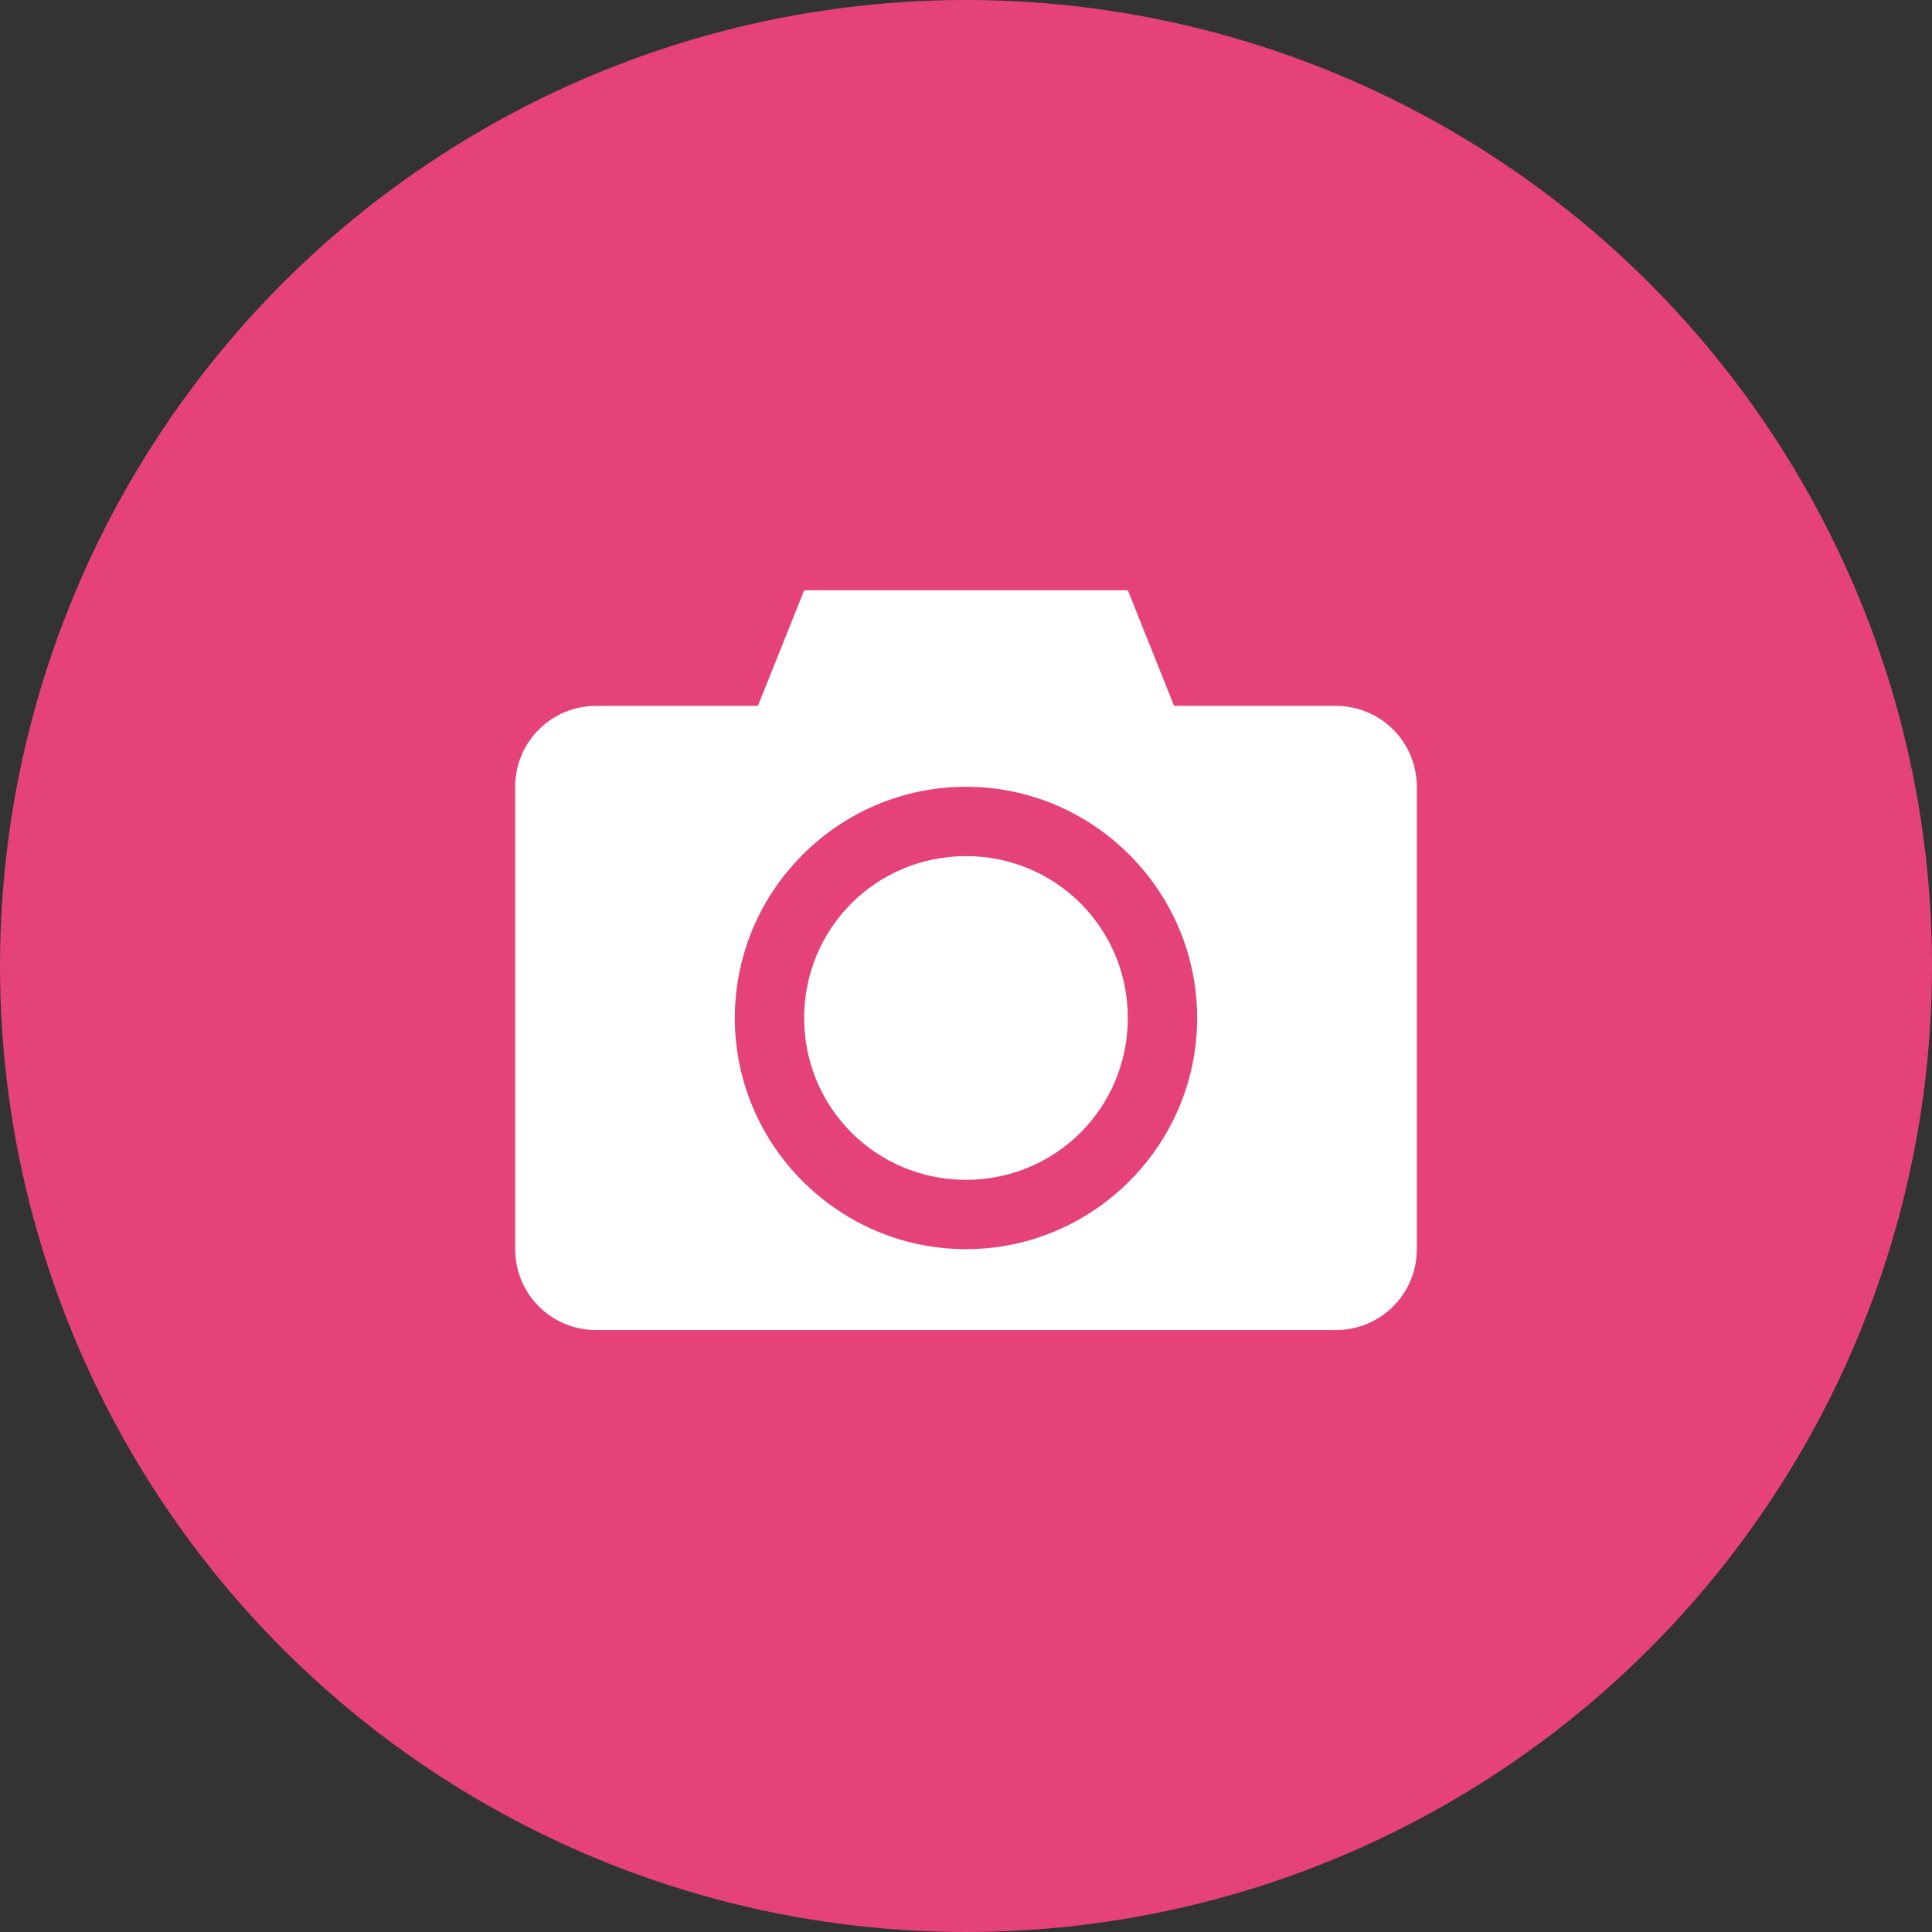 <svg width="60" height="60" viewBox="0 0 60 60" fill="none" xmlns="http://www.w3.org/2000/svg">
<rect x="0" y="0" width="60" height="60" fill="#333333" stroke="none"/>
<circle cx="30" cy="30" r="30" fill="#E6427A"/>
<path d="M24.974 18.332L23.538 21.922H18.513C17.12 21.922 16 23.043 16 24.434V38.794C16 40.186 17.121 41.306 18.513 41.306H41.487C42.879 41.306 44 40.185 44 38.794V24.434C44 23.042 42.879 21.922 41.487 21.922H36.462L35.026 18.332H24.974ZM30 24.434C33.952 24.434 37.179 27.662 37.179 31.614C37.179 35.566 33.952 38.794 30 38.794C26.047 38.794 22.82 35.566 22.82 31.614C22.82 27.662 26.047 24.434 30 24.434ZM30 26.588C27.211 26.588 24.974 28.826 24.974 31.614C24.974 34.402 27.211 36.64 30 36.64C32.788 36.64 35.025 34.402 35.025 31.614C35.025 28.826 32.788 26.588 30 26.588Z" fill="white"/>
</svg>
